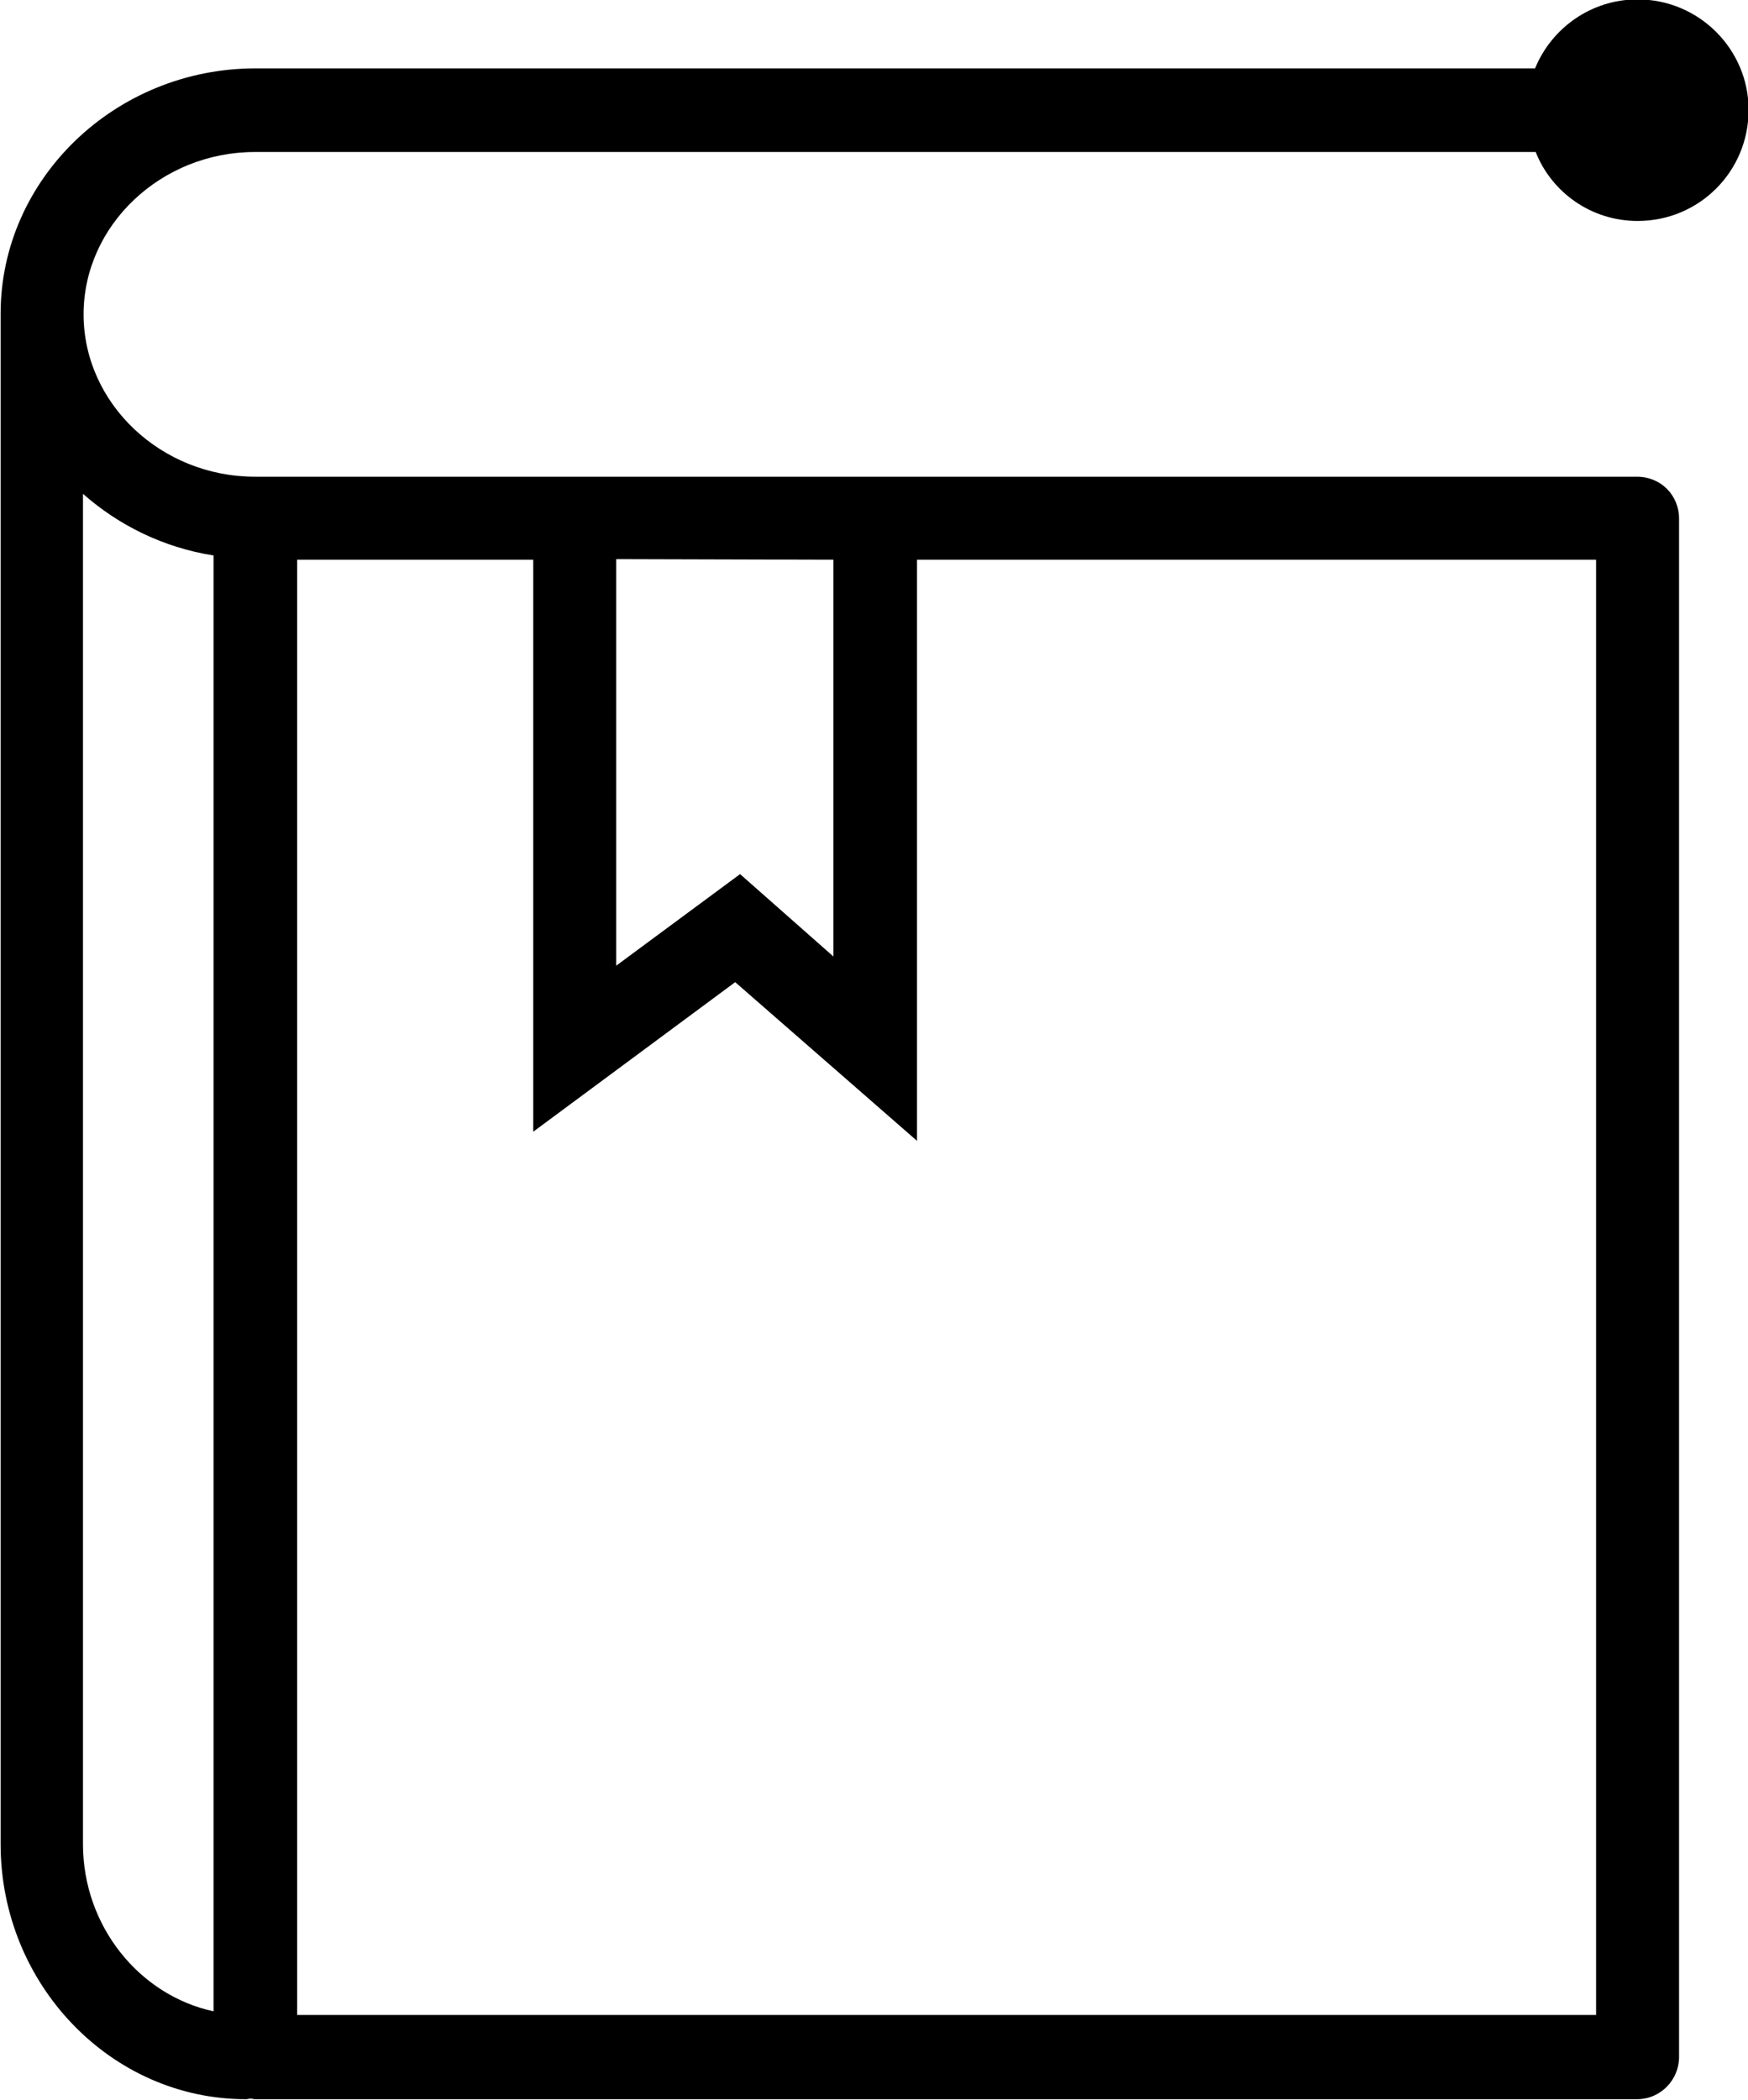 <svg height="3.44mm" viewBox="0 0 2.865 3.44" width="2.865mm"
	xmlns="http://www.w3.org/2000/svg">
	<path
		d="m-209.725 68.649v2.385c-.121-.026-.214-.139-.214-.274v-2.212c.059.052.132.088.214.101m.524.007v.937l.331-.245.298.26v-.952h1.113v2.384h-2.129v-2.384zm.492 0v.65l-.153-.135-.203.15v-.666zm-.948-.668h2.099c.026.066.091.113.167.113.101 0 .182-.081.182-.182 0-.099-.081-.181-.182-.181-.076 0-.141.047-.168.113h-2.097c-.23 0-.418.181-.418.402v2.507c0 .23.181.418.402.418.003 0 .005-.001.008-.001s.004.001.007.001h2.265c.039 0 .069-.032.069-.069v-2.52c0-.039-.03-.069-.069-.069h-2.265c-.154 0-.281-.12-.281-.266 0-.146.127-.266.281-.266"
		transform="translate(210.075 -67.739)" />
</svg>